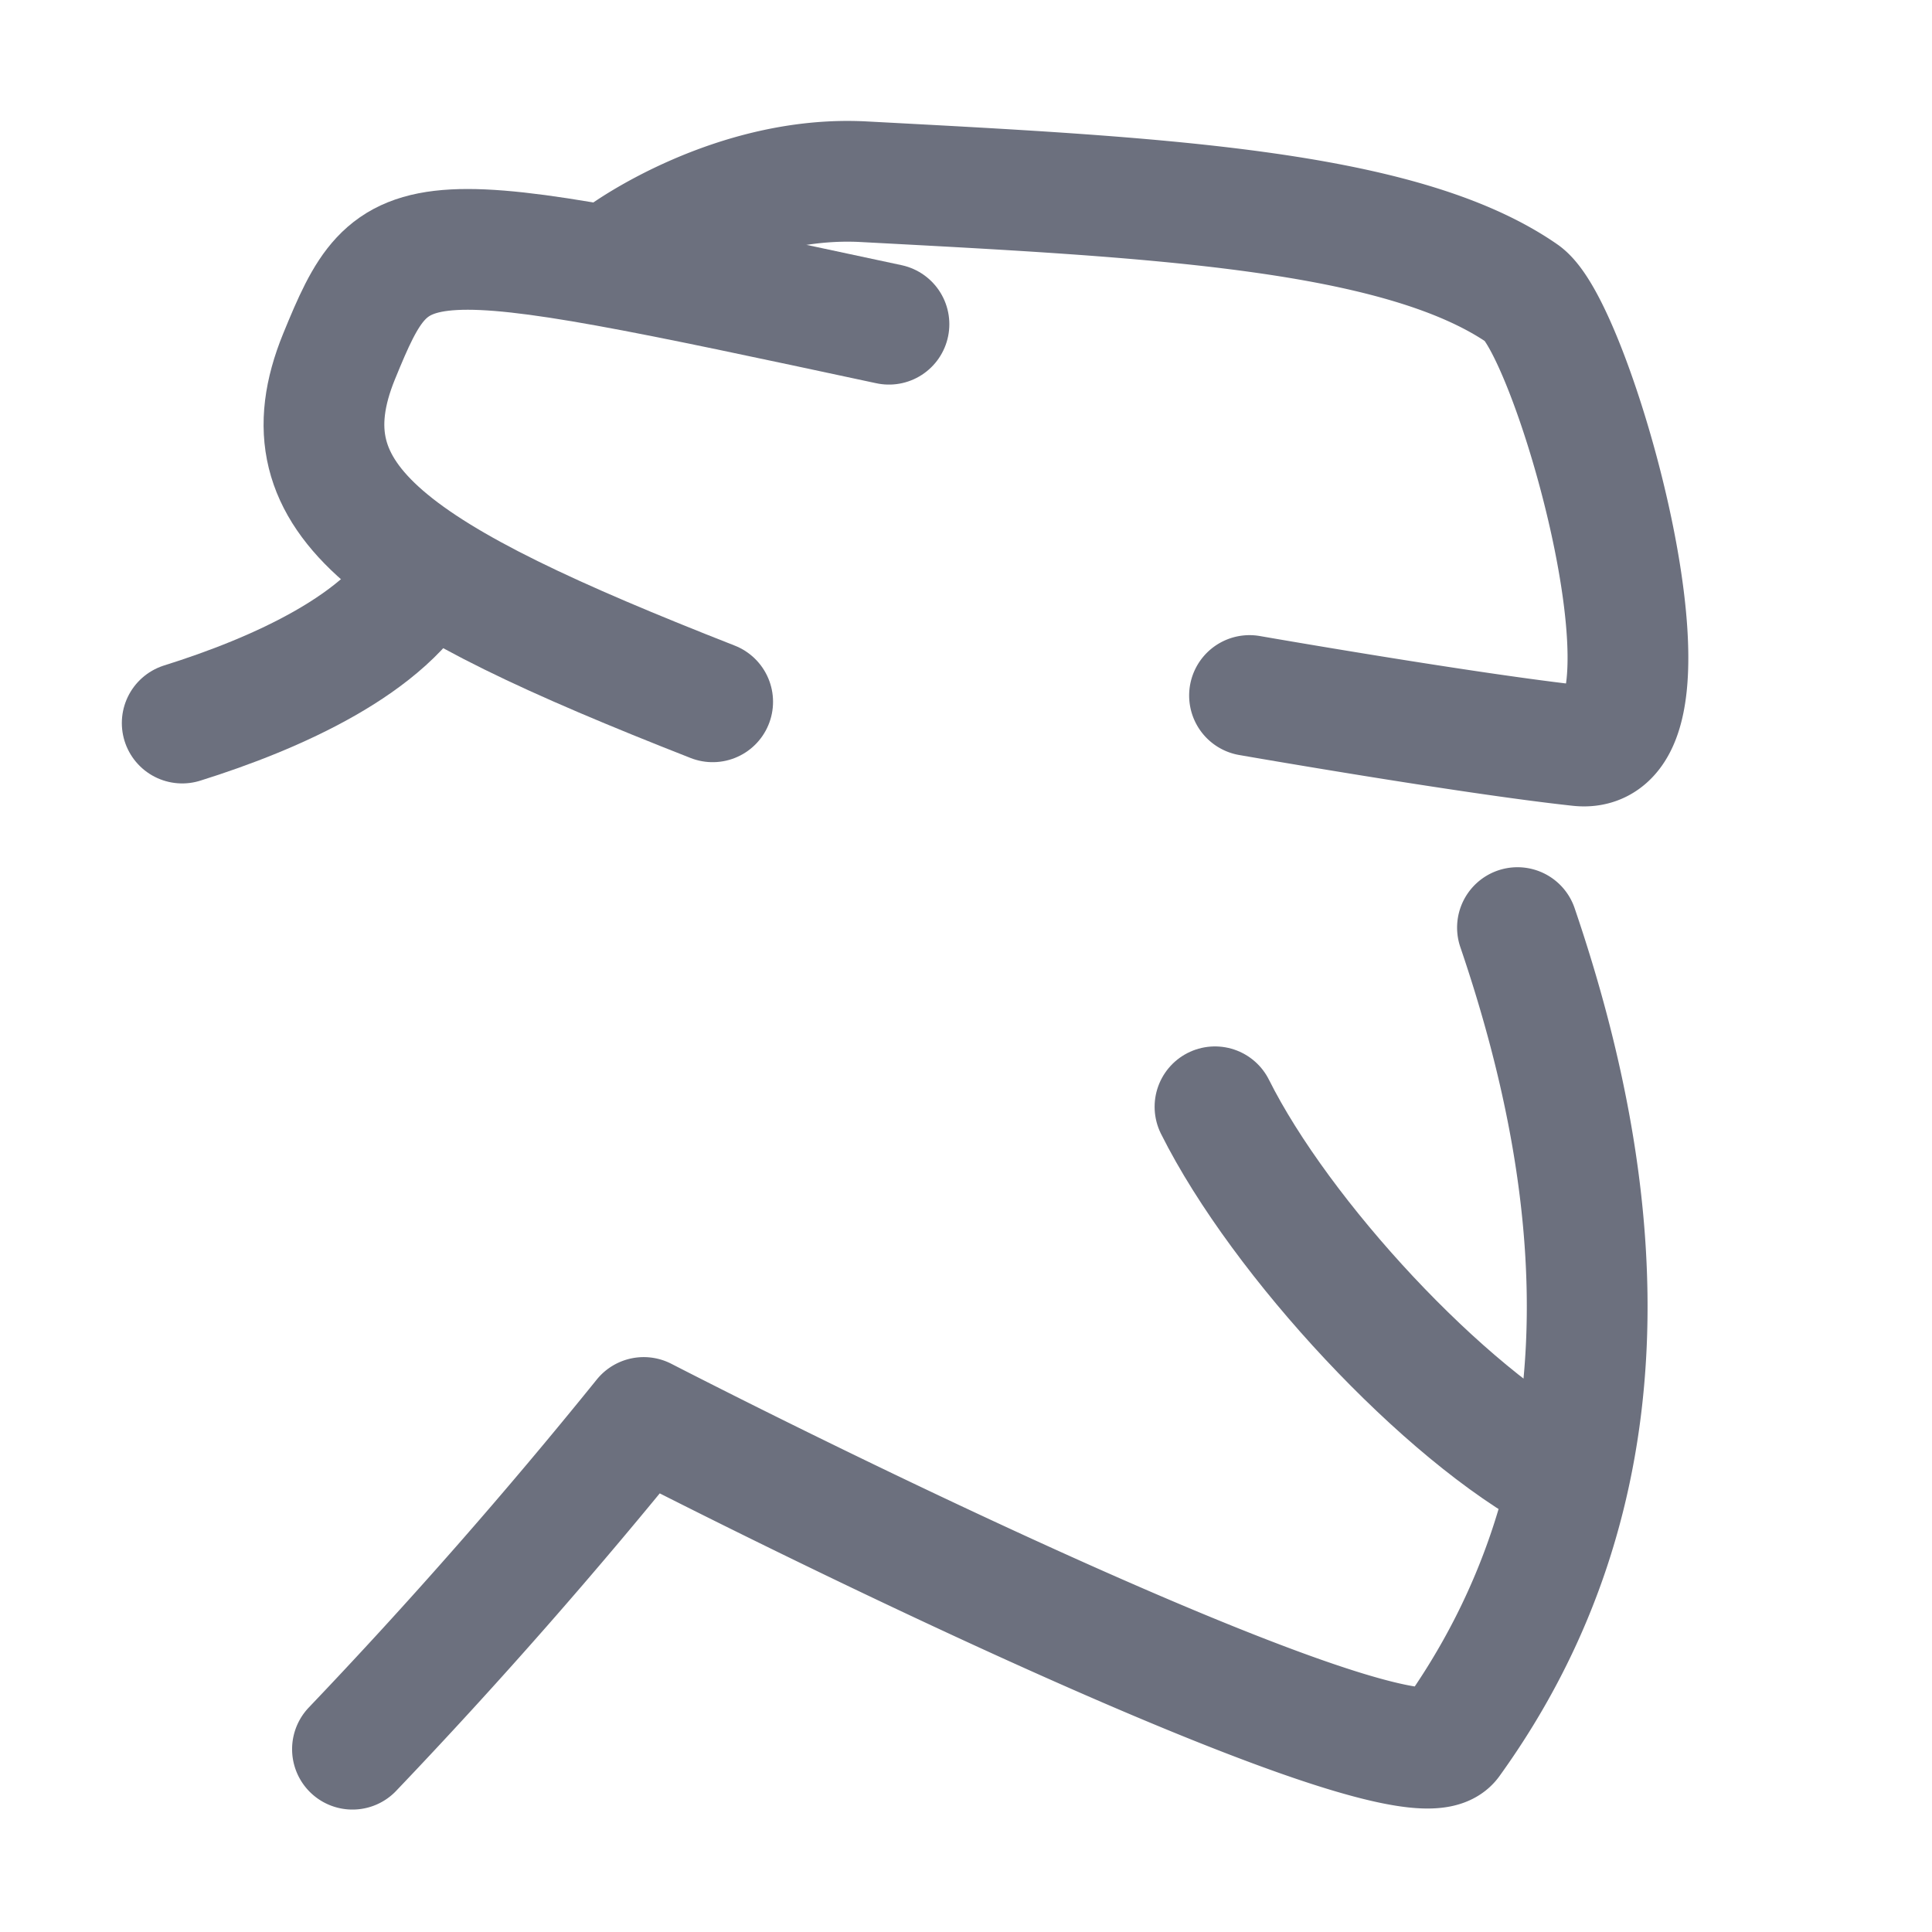 <svg width="16" height="16" fill="none" xmlns="http://www.w3.org/2000/svg">
  <path stroke="#6C707E" stroke-linecap="round" stroke-linejoin="round" d="M12.567 7.682c.78 2.288.926 4.681-.555 6.735-.316.438-4.601-1.612-6.681-2.678a44.289 44.289 0 0 1-2.412 2.747m7.429-8.726s1.822.318 2.73.416c.962.104-.041-3.448-.468-3.743-1.014-.702-3.068-.801-5.458-.928-1.073-.057-1.975.598-1.975.598"/>
  <path stroke="#6C707E" stroke-linecap="round" stroke-linejoin="round" d="M5.902 5.812c-2.652-1.04-3.584-1.661-3.094-2.86.468-1.144.551-1.124 4.554-.267"/>
  <path stroke="#6C707E" stroke-linecap="round" stroke-linejoin="round" d="M1.509 5.988c.773-.242 1.71-.657 2.018-1.273m6.535 4.451c.546 1.092 1.898 2.548 2.886 3.068"/>
</svg>
